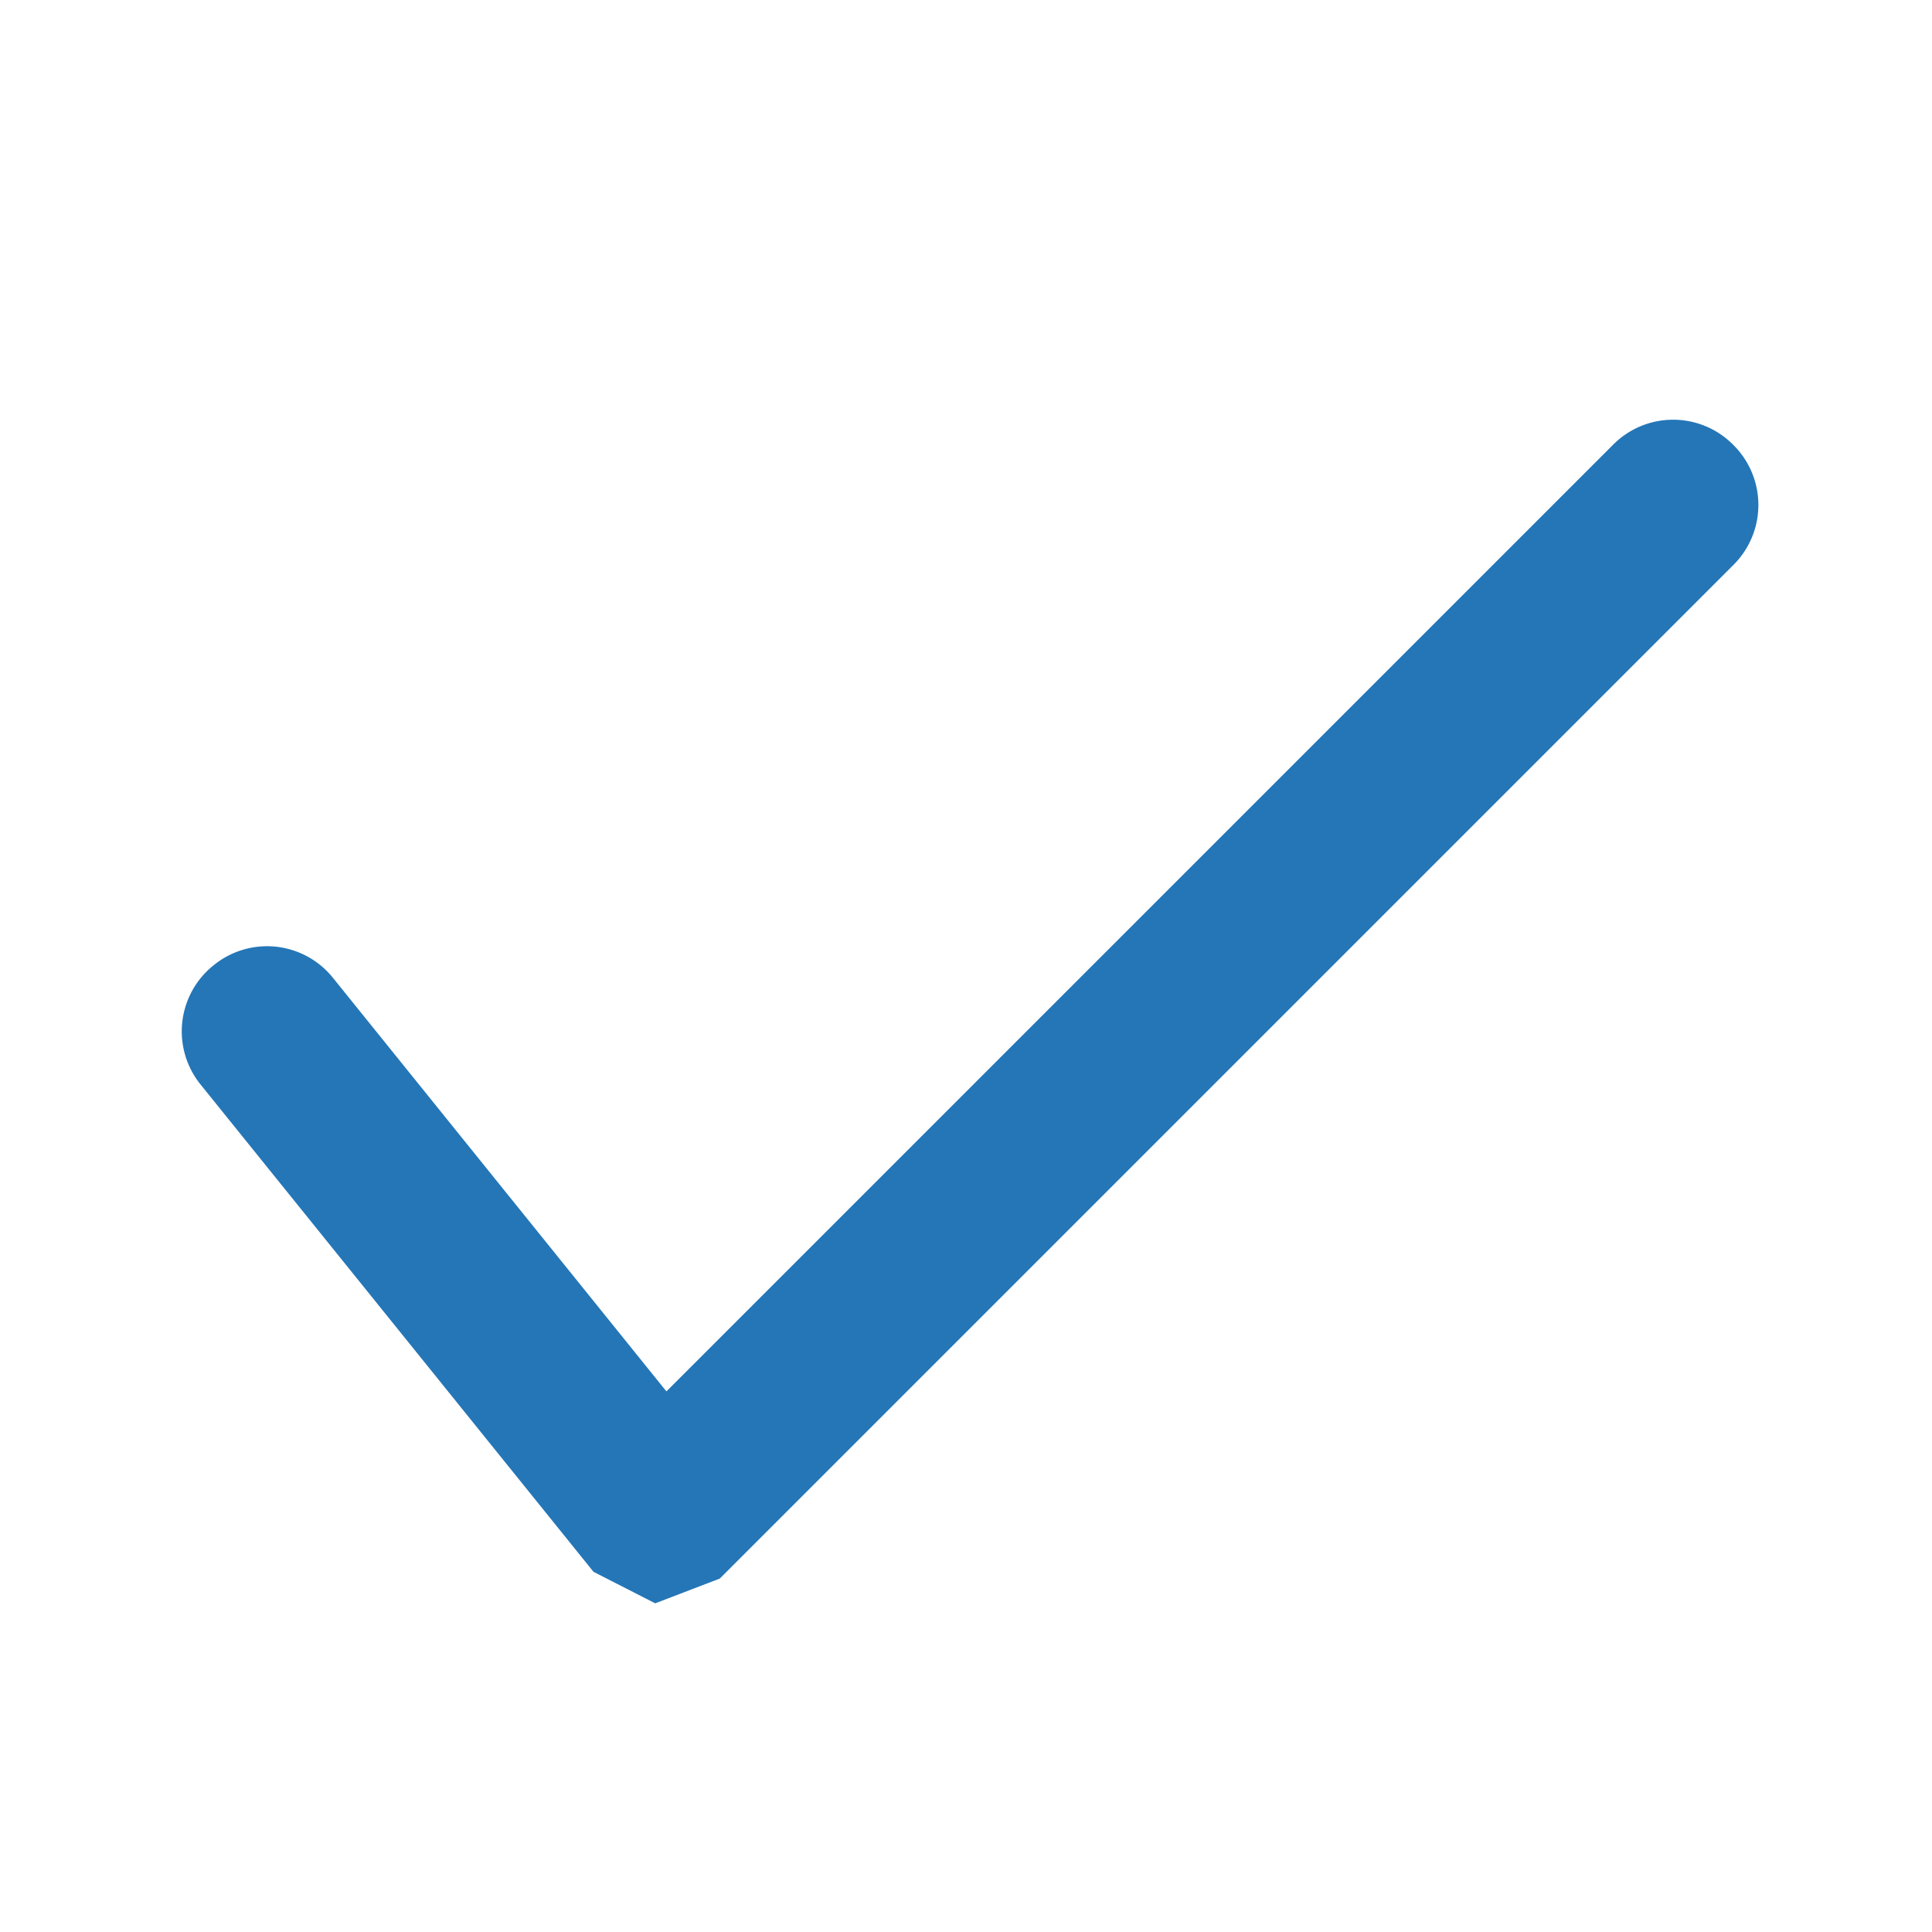 <svg xmlns="http://www.w3.org/2000/svg" width="16" height="16" viewBox="0 0 16 16">
    <g data-name="Group 5951">
        <path data-name="Path 20382" d="M-242.9-69.447a.7.7 0 0 0-1 0l-7.837 7.837-2.76-3.423a.7.7 0 0 0-.99-.106.7.7 0 0 0-.106.99l3.252 4.033.511.261.535-.205 8.391-8.391a.7.7 0 0 0 .004-.996z" transform="translate(257.256 73.133)" style="fill:#2476b7"/>
    </g>
</svg>
